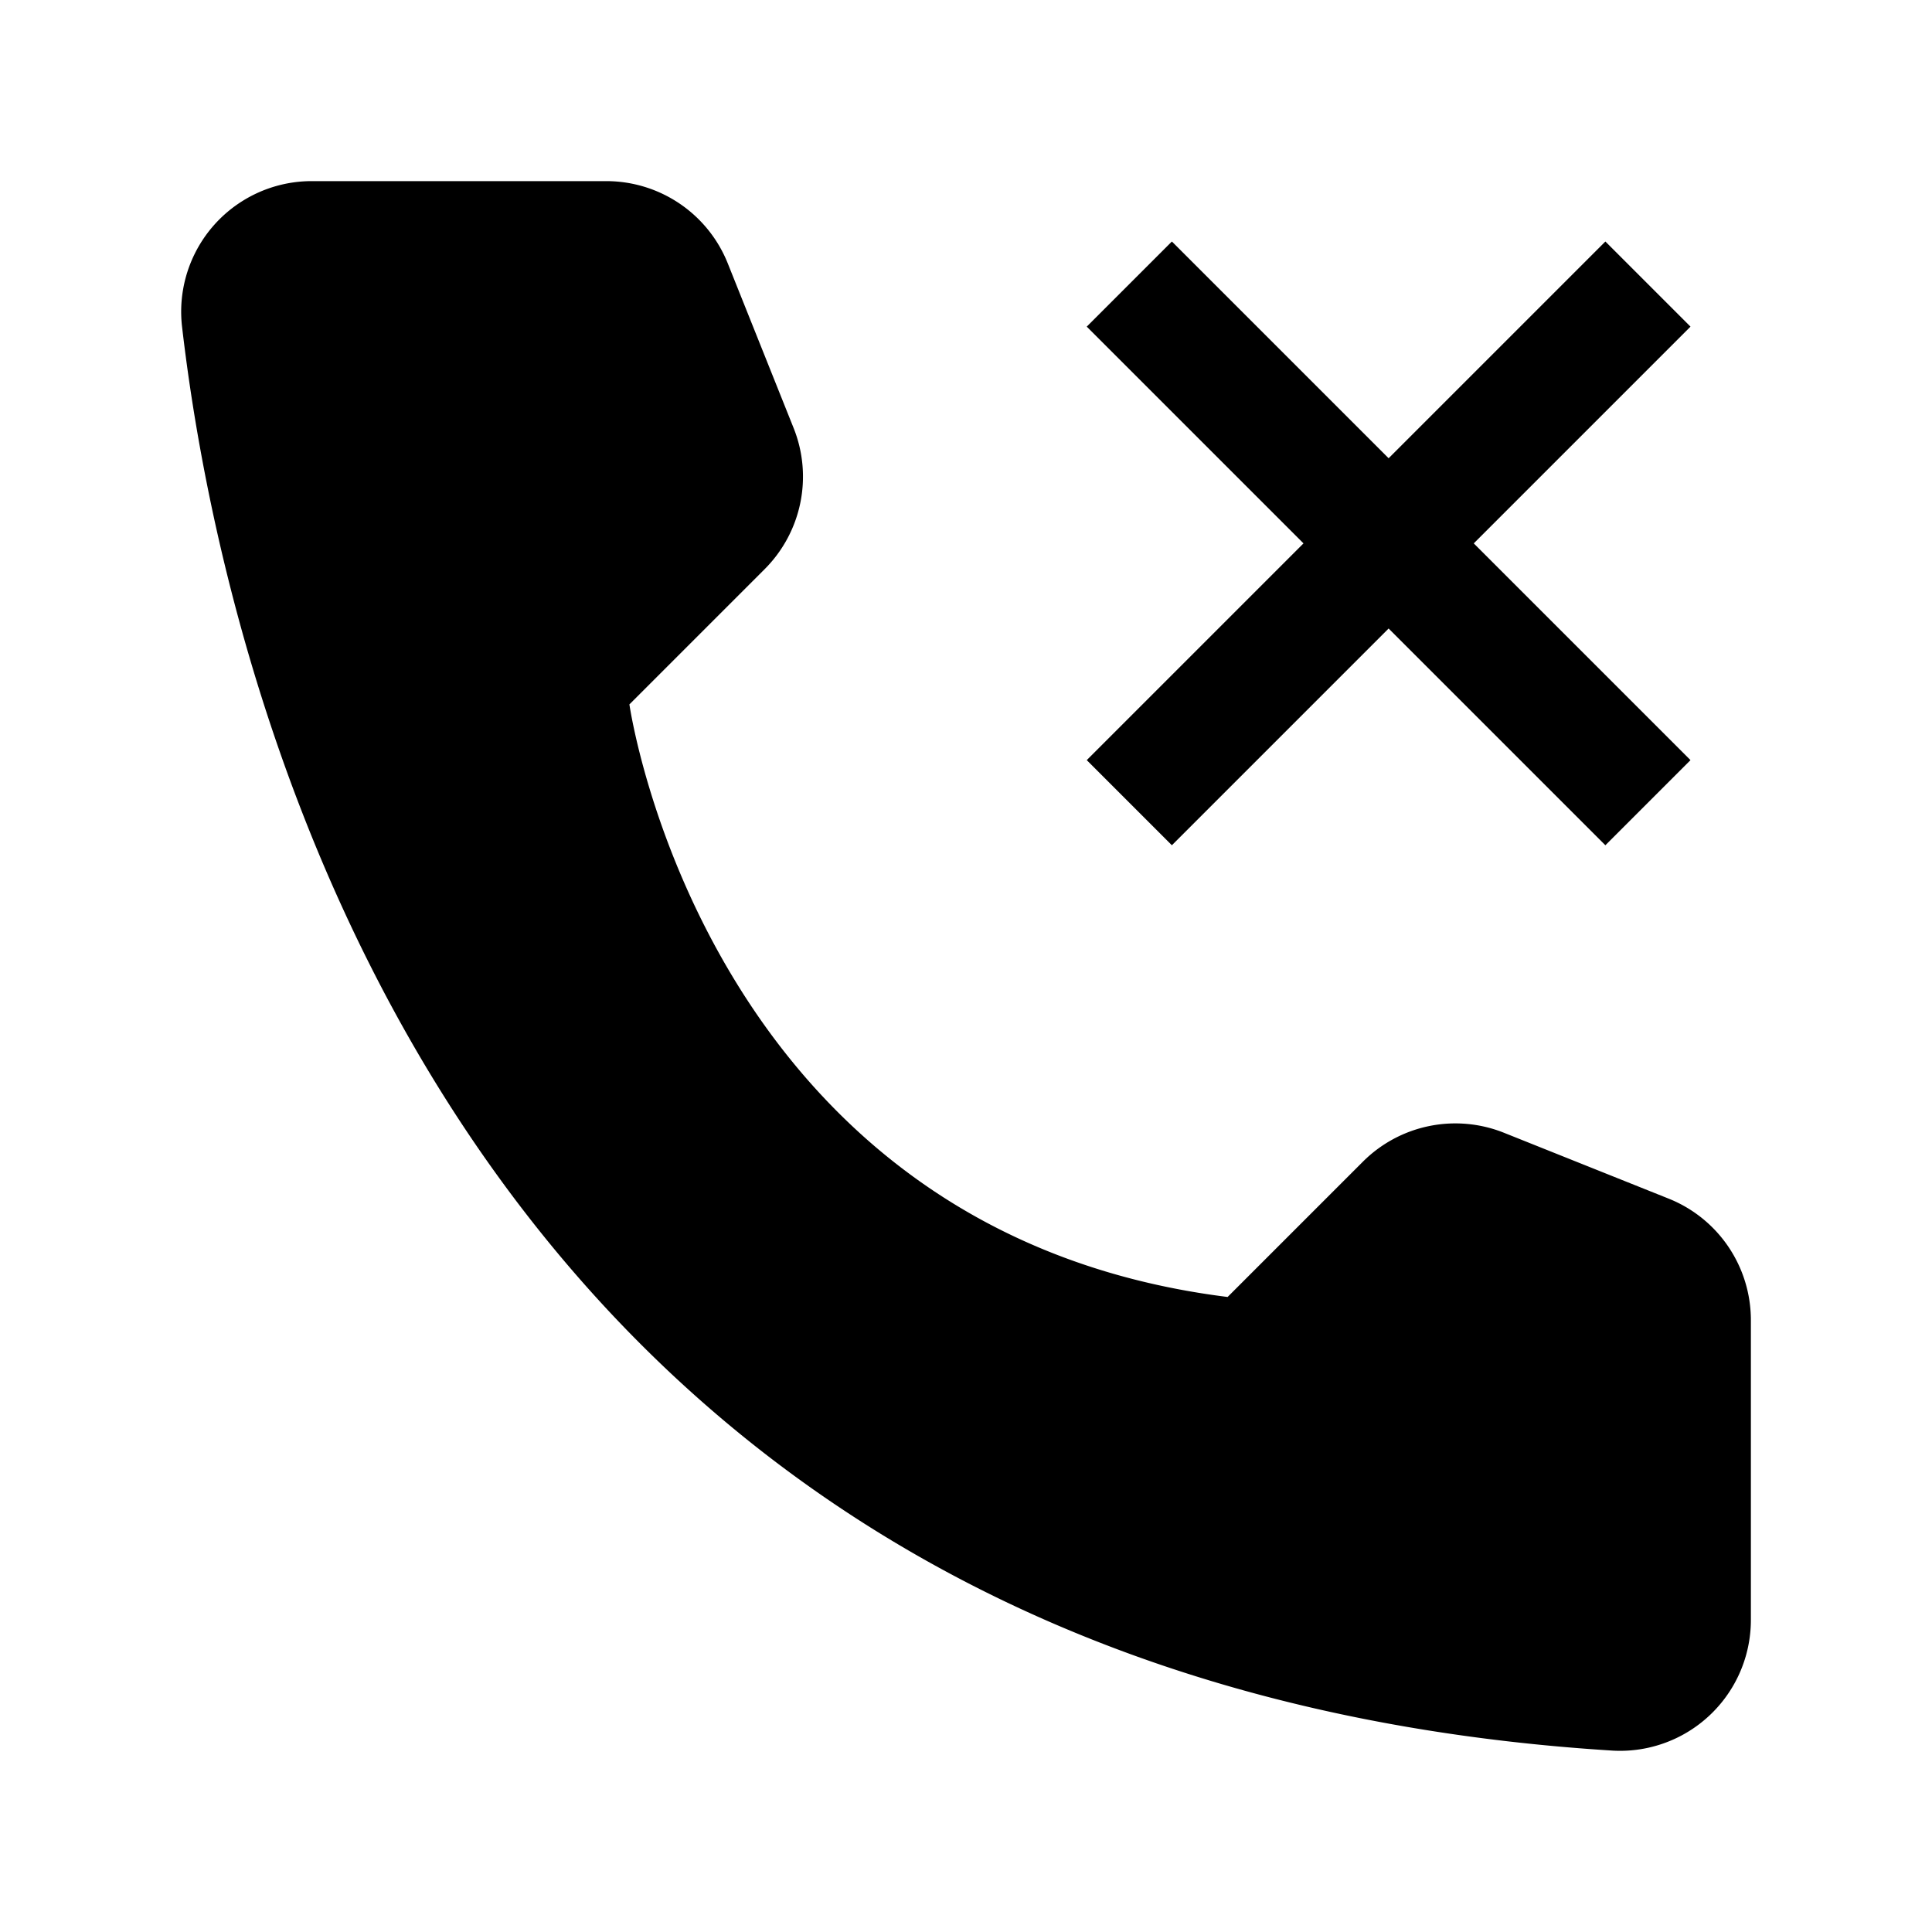 <svg xmlns="http://www.w3.org/2000/svg" focusable="false" preserveAspectRatio="xMidYMid meet" aria-hidden="true" width="24" height="24" viewBox="0 0 32 32"><path d="M20.333,21.482l2.24-2.24a2.167,2.167,0,0,1,2.337-.48l2.728,1.091A2.167,2.167,0,0,1,29,21.866v4.961a2.167,2.167,0,0,1-2.284,2.169C7.594,27.805,3.732,11.611,3.015,5.408A2.162,2.162,0,0,1,5.169,3H10.042a2.167,2.167,0,0,1,2.012,1.362L13.145,7.09a2.167,2.167,0,0,1-.48,2.337l-2.24,2.24S11.667,20.399,20.333,21.482Z"/><path d="M24.41 9L28 5.41 26.59 4 23 7.59 19.41 4 18 5.41 21.59 9 18 12.59 19.41 14 23 10.41 26.59 14 28 12.59 24.41 9z"/></svg>